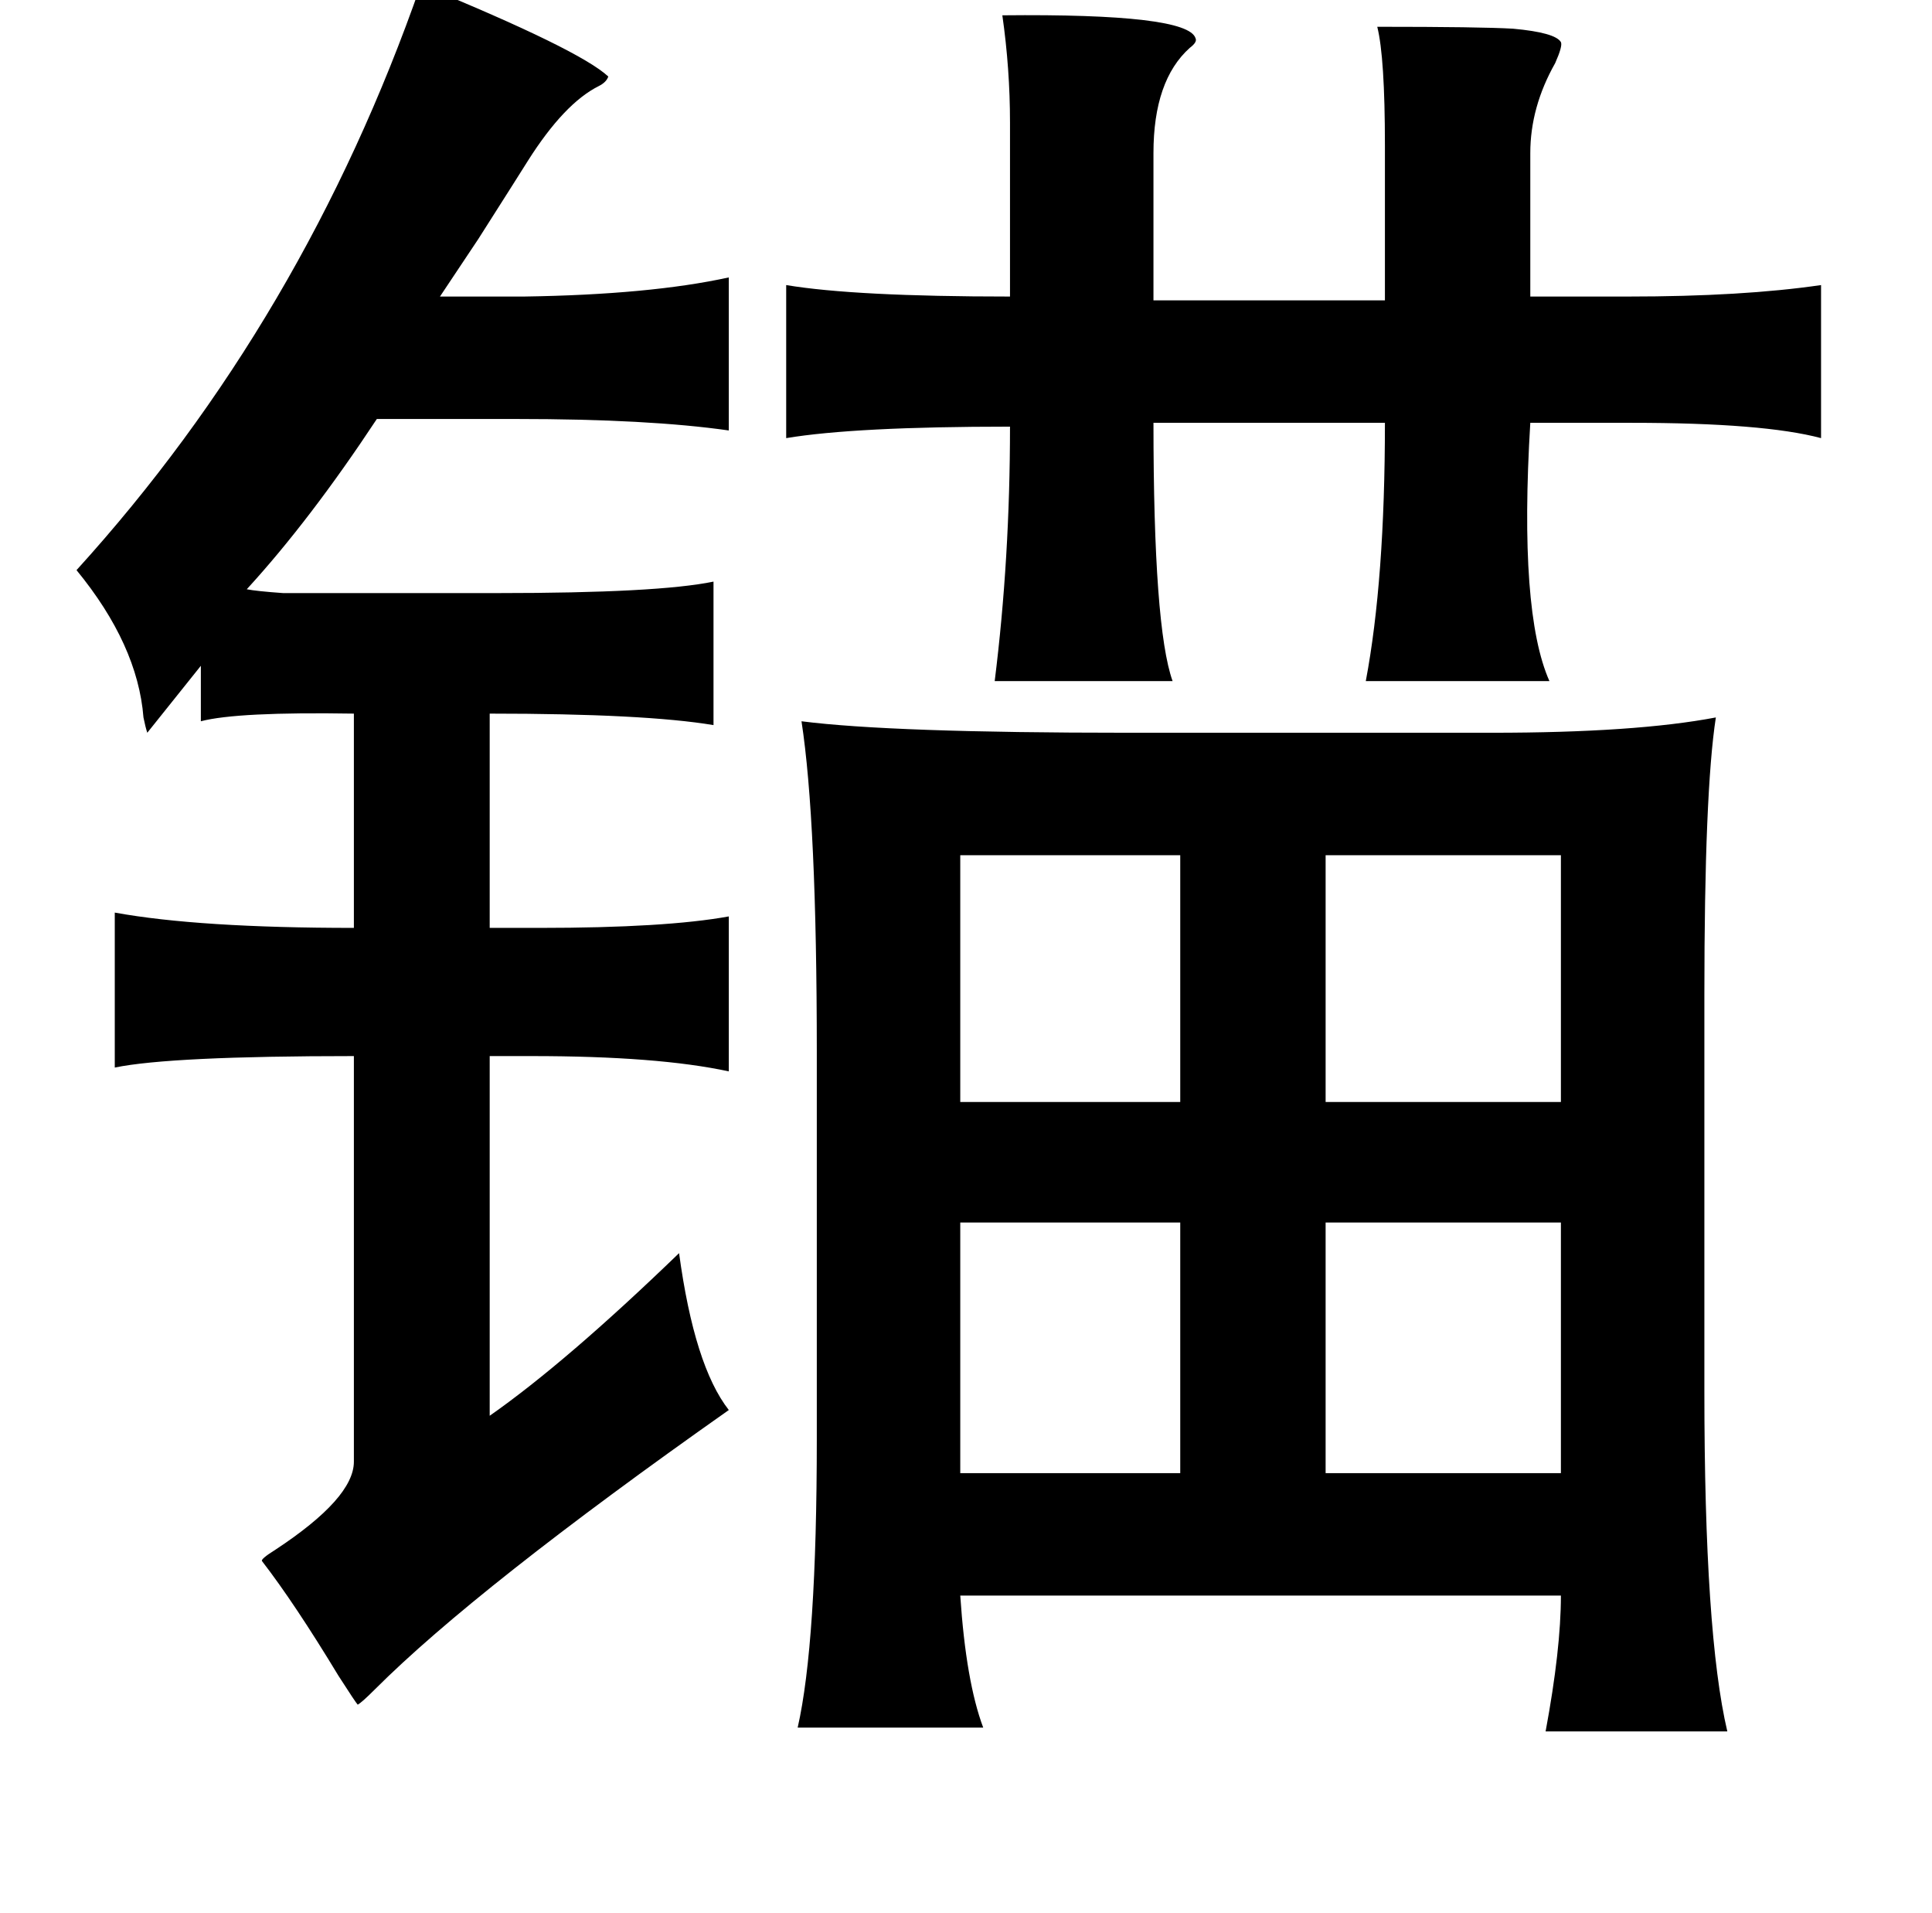 <?xml version="1.0" standalone="no"?>
<!DOCTYPE svg PUBLIC "-//W3C//DTD SVG 1.1//EN" "http://www.w3.org/Graphics/SVG/1.1/DTD/svg11.dtd" >
<svg xmlns="http://www.w3.org/2000/svg" xmlns:xlink="http://www.w3.org/1999/xlink" version="1.1" viewBox="-10 0 1010 1000">
   <path fill="currentColor"
d="M210 -8q83 34 98 48q-1 3 -5 5q-18 9 -37 39q-5 8 -26 41l-20 30h44q66 -1 107 -10v80q-42 -6 -111 -6h-73q-35 53 -68 89q5 1 19 2h49h63q84 0 113 -6v75q-36 -6 -117 -6v112h26q66 0 99 -6v81q-37 -8 -103 -8h-22v188q40 -28 99 -85q8 59 26 82q-132 93 -185 146
q-7 7 -9 8q-1 -1 -10 -15q-23 -38 -40 -60q-1 -1 7 -6q41 -27 41 -46v-212q-96 0 -125 6v-81q44 8 125 8v-112q-61 -1 -80 4v-29l-28 35q-1 -3 -2 -8q-3 -38 -35 -77q119 -131 180 -306zM710 14q54 0 71 1q22 2 25 7q1 2 -3 11q-13 23 -13 47v75h51q60 0 101 -6v80
q-30 -8 -99 -8h-53q-6 99 10 135h-96q10 -53 10 -135h-121q0 107 10 135h-93q8 -64 8 -133q-81 0 -117 6v-80q36 6 117 6v-91q0 -28 -4 -56q97 -1 101 12q1 2 -3 5q-19 17 -19 55v77h121v-81q0 -46 -4 -62zM409 377q47 6 170 6h191q75 0 117 -8q-6 39 -6 145v207
q0 127 12 178h-95q8 -43 8 -71h-314q3 45 12 69h-97q10 -44 10 -151v-202q0 -121 -8 -173zM607 447h-115v129h115v-129zM683 447v129h123v-129h-123zM607 639h-115v131h115v-131zM806 639h-123v131h123v-131z" />
</svg>
